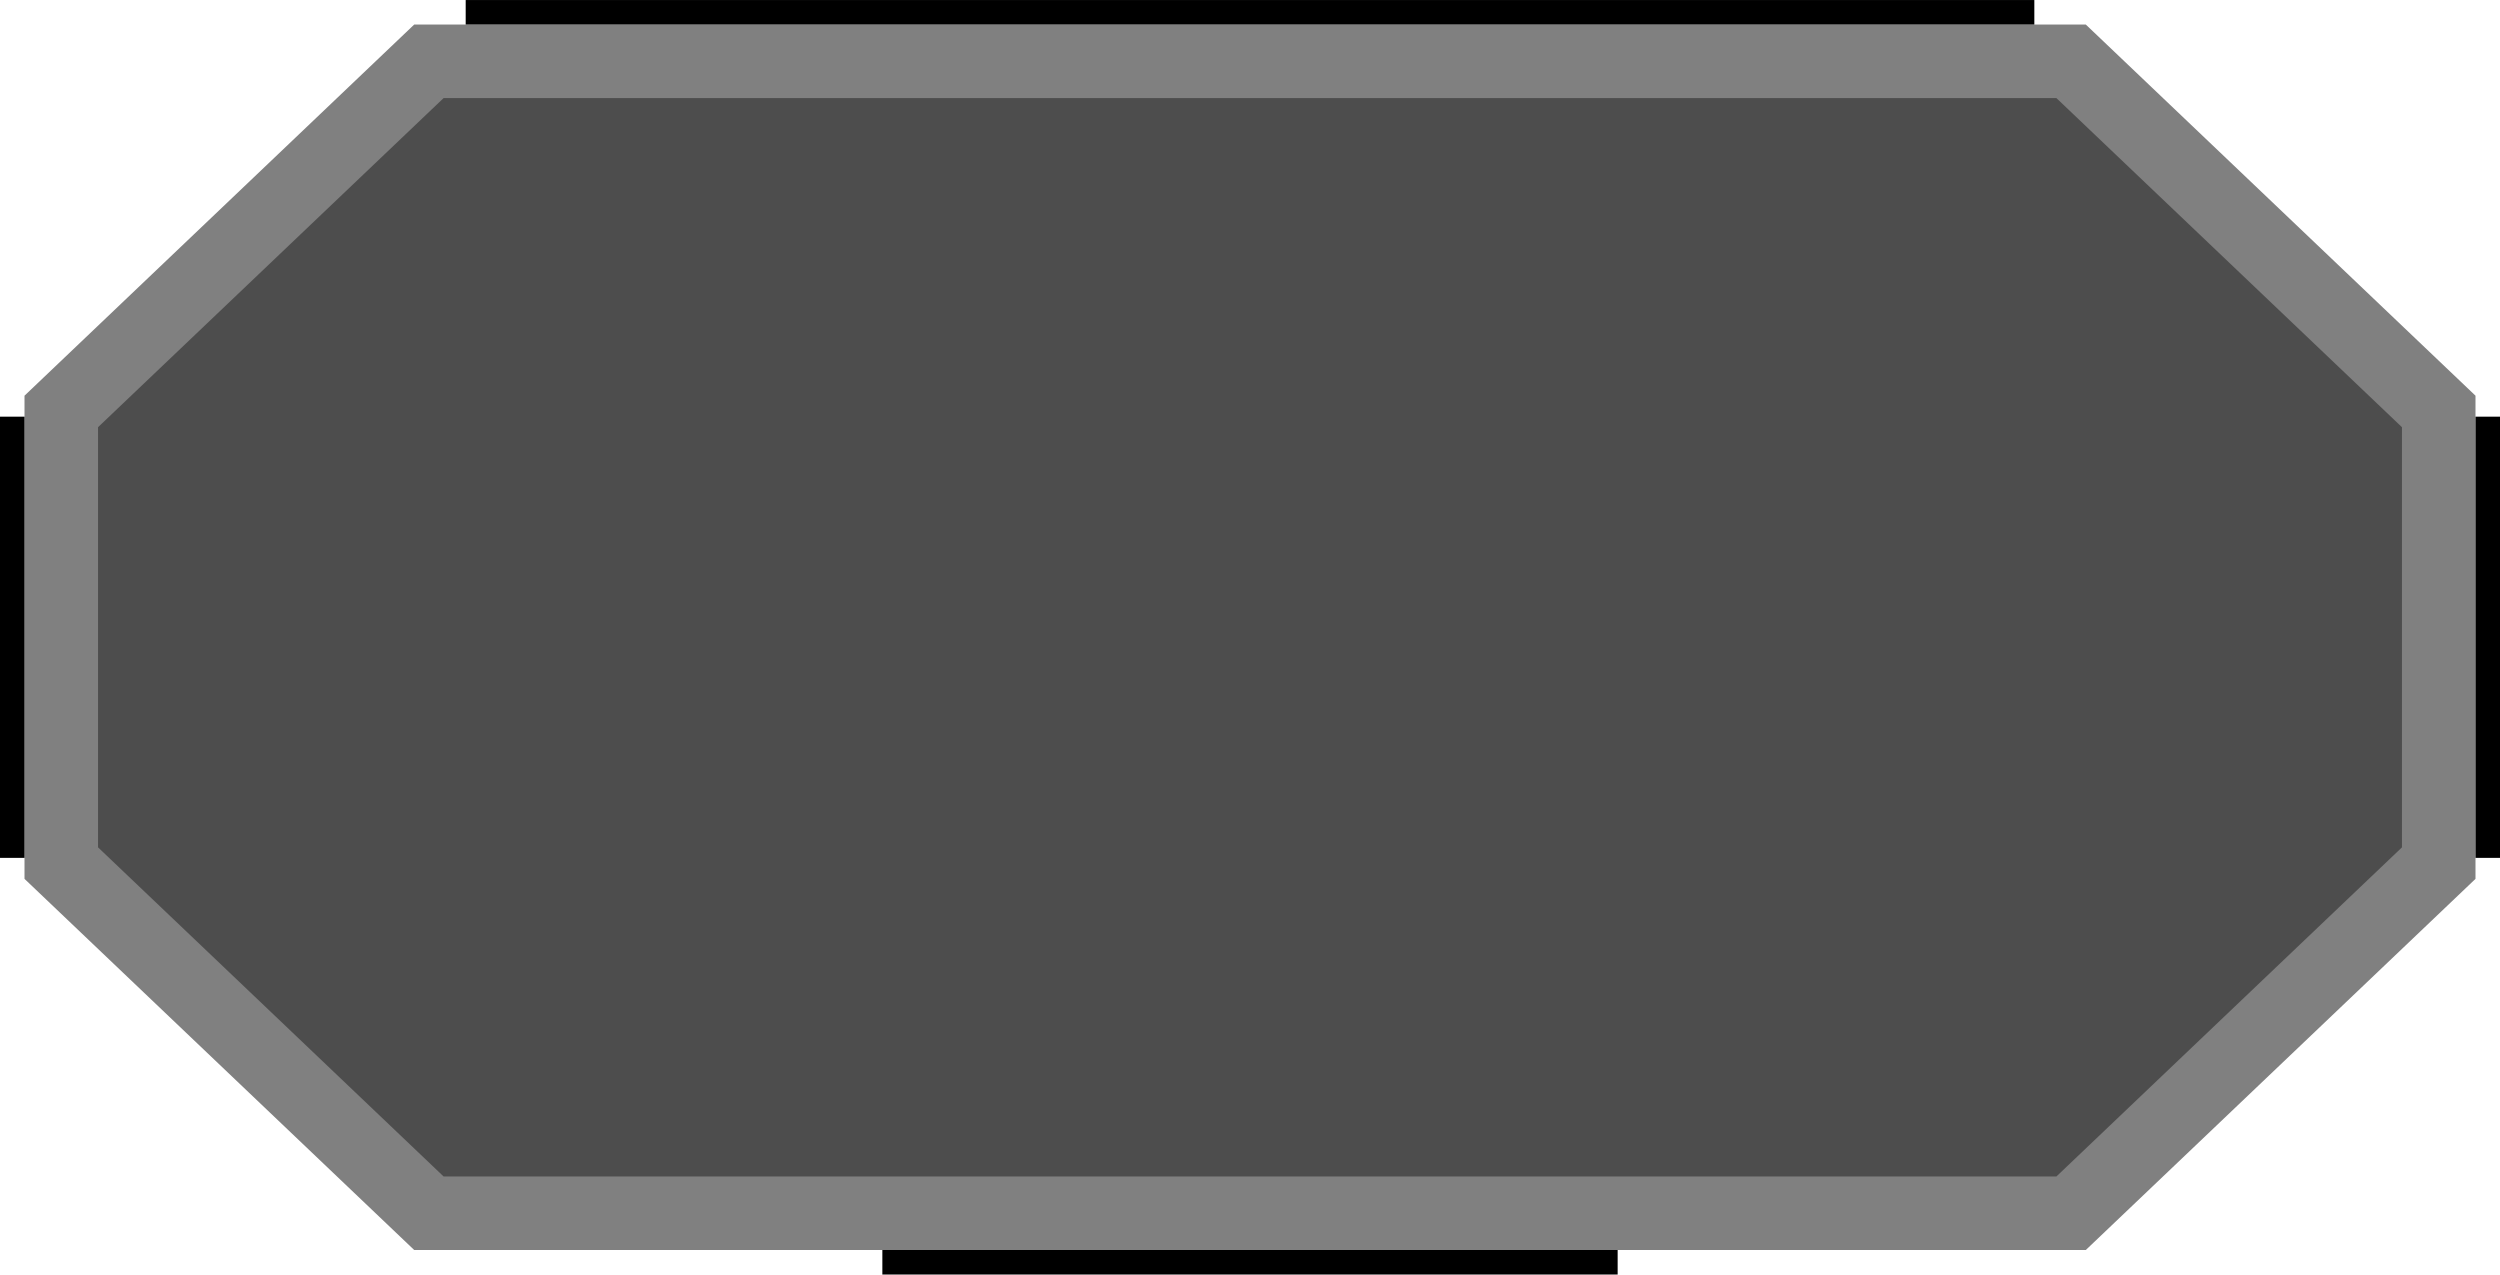 <?xml version="1.0" encoding="UTF-8" standalone="no"?>
<!-- Created with Inkscape (http://www.inkscape.org/) -->

<svg
   xmlns:dc="http://purl.org/dc/elements/1.1/"
   xmlns:cc="http://creativecommons.org/ns#"
   xmlns:rdf="http://www.w3.org/1999/02/22-rdf-syntax-ns#"
   xmlns:svg="http://www.w3.org/2000/svg"
   xmlns="http://www.w3.org/2000/svg"
   xmlns:sodipodi="http://sodipodi.sourceforge.net/DTD/sodipodi-0.dtd"
   xmlns:inkscape="http://www.inkscape.org/namespaces/inkscape"
   width="102"
   height="52"
   id="svg4558"
   version="1.1"
   inkscape:version="0.48.4 r9939"
   sodipodi:docname="default-round-down.9.svg"
   inkscape:export-filename="/home/jami/Projects/java/valley-of-bones/art/uiskin/drawable/default-round.9.png"
   inkscape:export-xdpi="90"
   inkscape:export-ydpi="90">
  <defs
     id="defs4560" />
  <sodipodi:namedview
     id="base"
     pagecolor="#ffffff"
     bordercolor="#666666"
     borderopacity="1.0"
     inkscape:pageopacity="0.0"
     inkscape:pageshadow="2"
     inkscape:zoom="11.2"
     inkscape:cx="45.633867"
     inkscape:cy="26.63923"
     inkscape:document-units="px"
     inkscape:current-layer="layer1"
     showgrid="false"
     fit-margin-top="0"
     fit-margin-left="0"
     fit-margin-right="0"
     fit-margin-bottom="0"
     inkscape:window-width="1920"
     inkscape:window-height="1051"
     inkscape:window-x="0"
     inkscape:window-y="0"
     inkscape:window-maximized="1">
    <inkscape:grid
       type="xygrid"
       id="grid2987"
       empspacing="5"
       dotted="true"
       visible="true"
       enabled="true"
       snapvisiblegridlinesonly="true"
       originx="1px"
       originy="1px" />
  </sodipodi:namedview>
  <g
     inkscape:label="Layer 1"
     inkscape:groupmode="layer"
     id="layer1"
     transform="translate(-190.428,-457.719)">
    <path
       style="color:#000000;fill:#4d4d4d;fill-opacity:1;fill-rule:nonzero;stroke:#808080;stroke-width:3;stroke-miterlimit:4;stroke-dasharray:none;marker:none;visibility:visible;display:inline;overflow:visible;enable-background:accumulate"
       d="m 289.928,492.934 -15,14.286 -67,0 -15,-14.286 0,-18.428 15,-14.286 67,0 15,14.286 z"
       id="rect3755-0-2-0-5-3"
       inkscape:connector-curvature="0"
       sodipodi:nodetypes="ccccccccc"
       inkscape:export-filename="/home/jami/Projects/java/valley-of-bones/art/exported/selection-hud-bg.png"
       inkscape:export-xdpi="90"
       inkscape:export-ydpi="90" />
    <path
       style="fill:none;stroke:#000000;stroke-width:1px;stroke-linecap:square;stroke-linejoin:miter;stroke-opacity:1"
       d="m 209.928,458.22 63.001,0"
       id="path2983"
       inkscape:connector-curvature="0"
       sodipodi:nodetypes="cc" />
    <path
       style="fill:none;stroke:#000000;stroke-width:1px;stroke-linecap:square;stroke-linejoin:miter;stroke-opacity:1"
       d="m 226.928,509.22 29,0"
       id="path2983-3"
       inkscape:connector-curvature="0"
       sodipodi:nodetypes="cc" />
    <path
       style="fill:none;stroke:#000000;stroke-width:1px;stroke-linecap:square;stroke-linejoin:miter;stroke-opacity:1"
       d="m 190.928,492.22 0,-17.001"
       id="path2983-3-1"
       inkscape:connector-curvature="0"
       sodipodi:nodetypes="cc" />
    <path
       style="fill:none;stroke:#000000;stroke-width:1px;stroke-linecap:square;stroke-linejoin:miter;stroke-opacity:1"
       d="m 291.929,492.22 0,-17.001"
       id="path2983-3-1-1"
       inkscape:connector-curvature="0"
       sodipodi:nodetypes="cc" />
  </g>
</svg>
